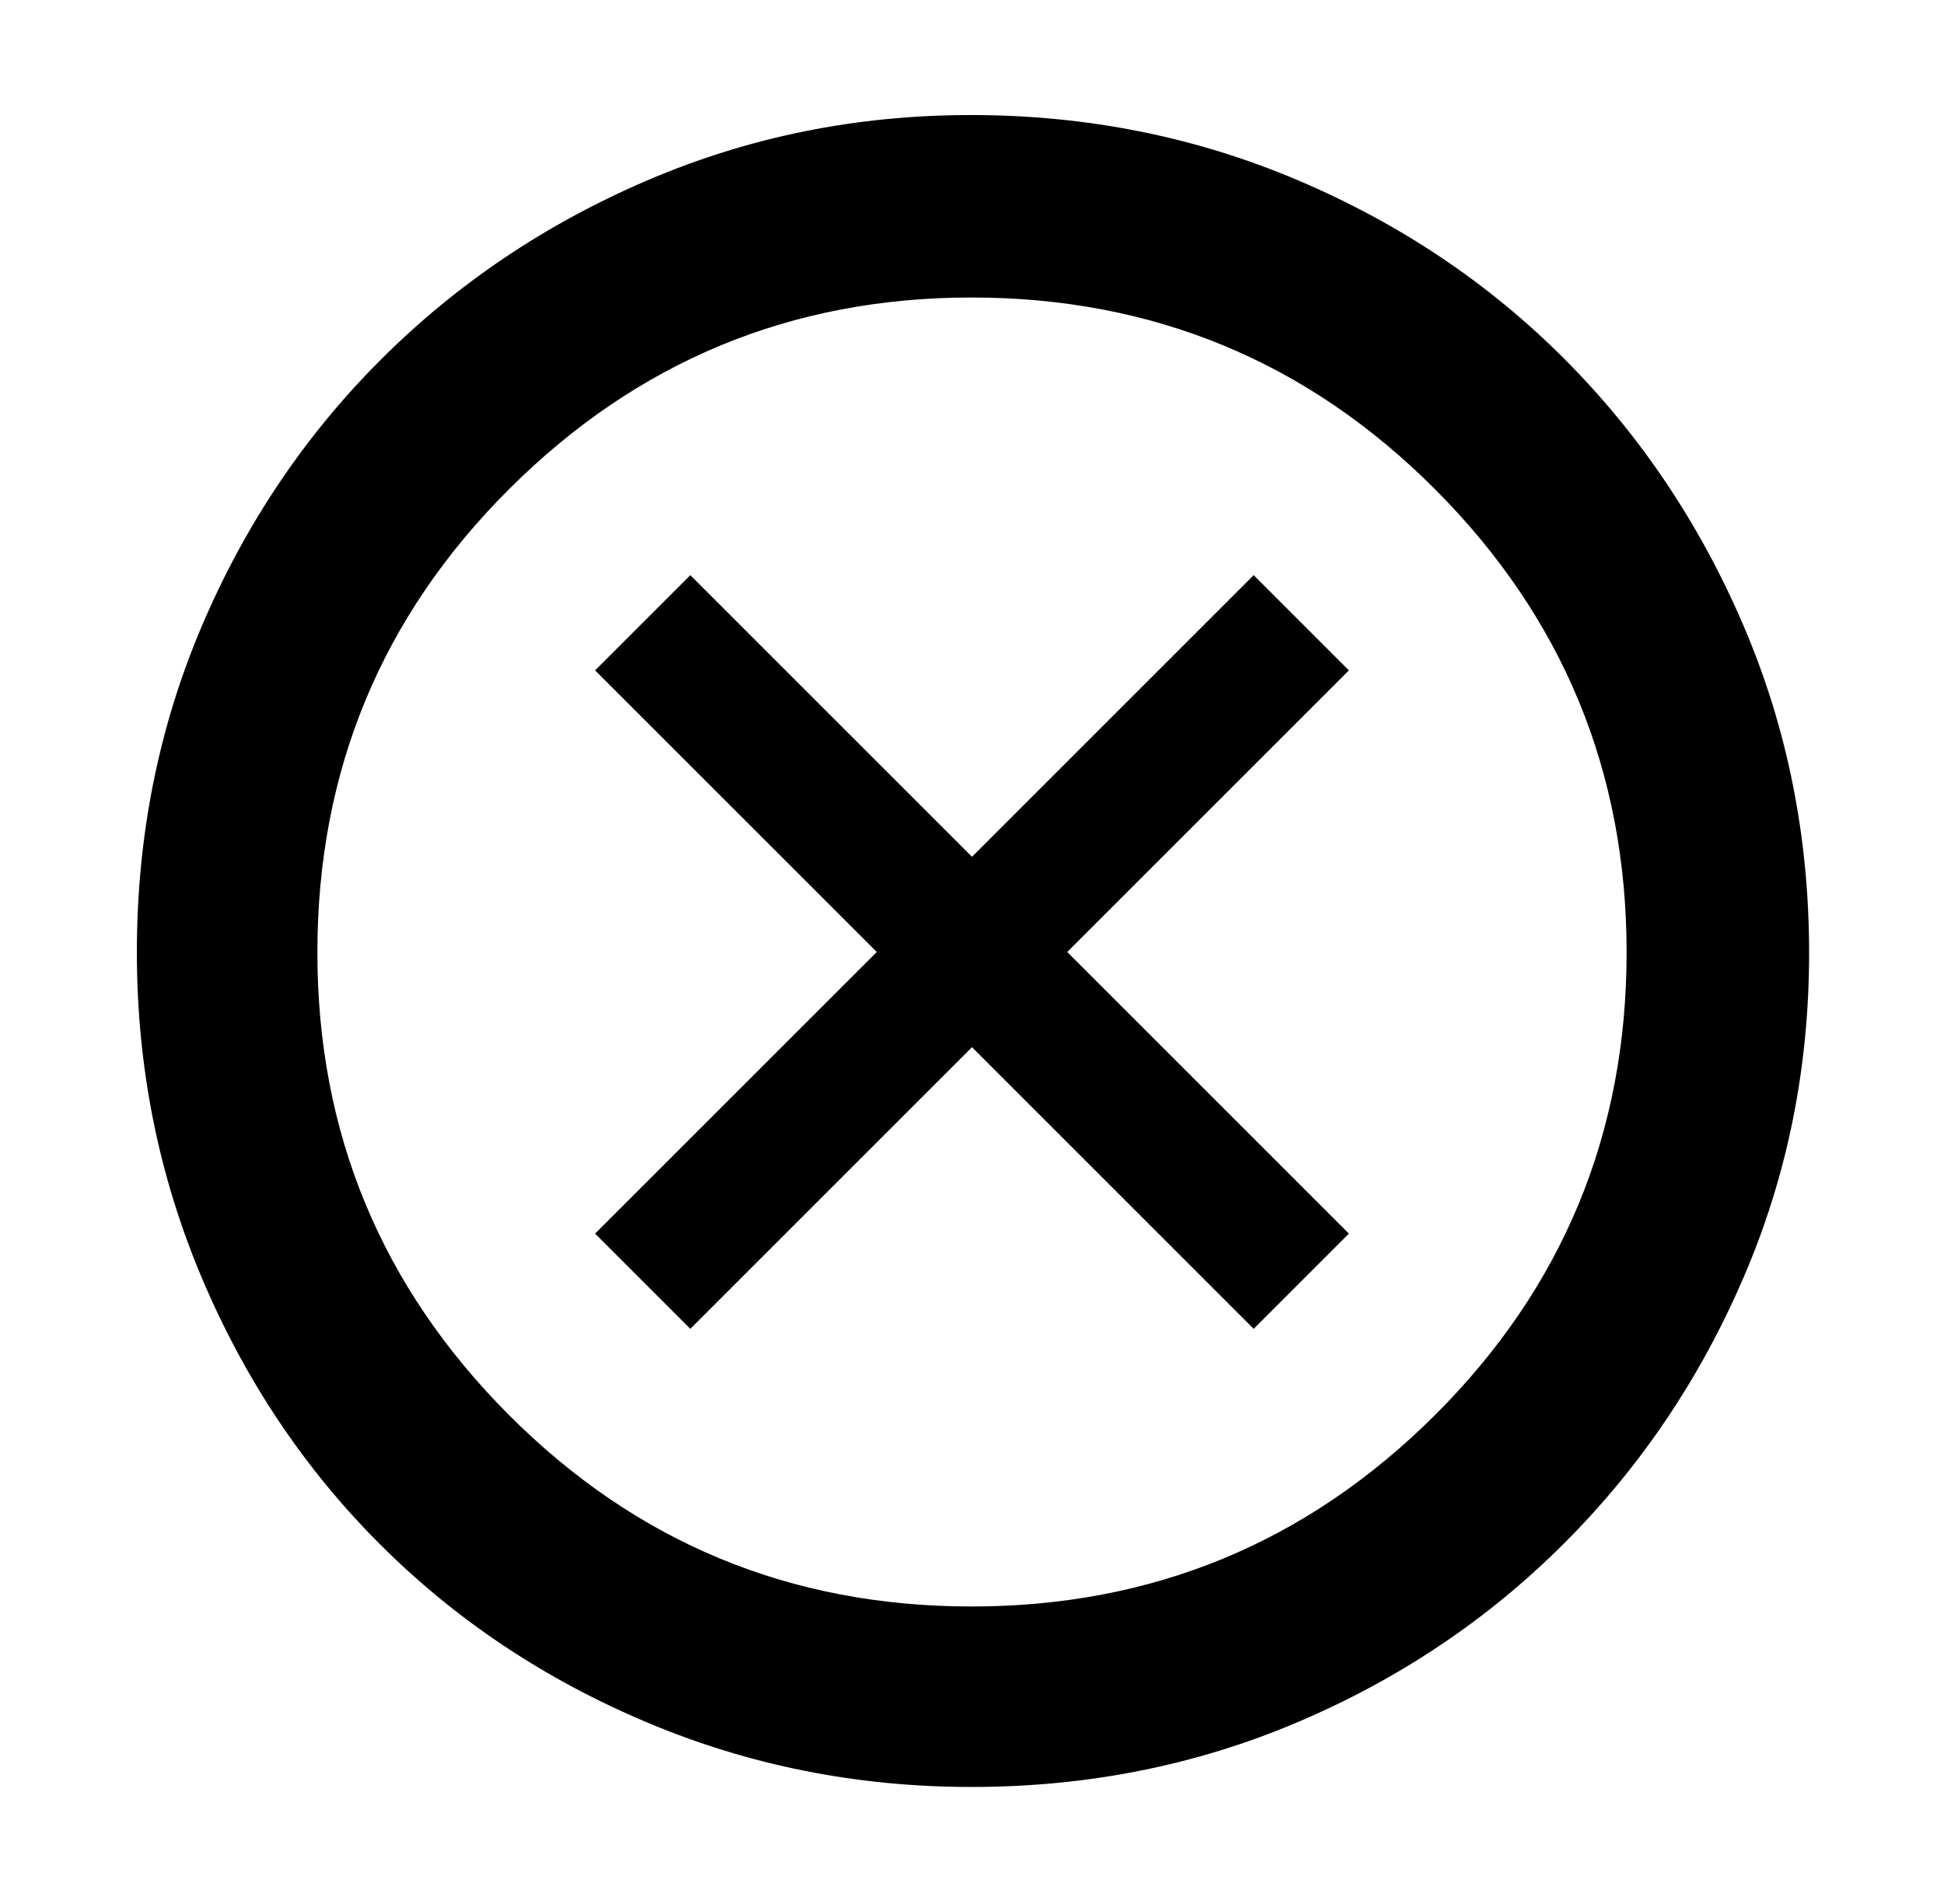 <svg width="49" height="48" viewBox="0 0 49 48" fill="none" xmlns="http://www.w3.org/2000/svg">
<path d="M17.4 33.5L24.5 26.4L31.6 33.5L34 31.1L26.9 24L34 16.9L31.6 14.5L24.5 21.6L17.4 14.5L15 16.9L22.1 24L15 31.1L17.4 33.5ZM24.484 45.05C21.607 45.05 18.879 44.507 16.302 43.42C13.724 42.333 11.481 40.836 9.573 38.927C7.665 37.019 6.167 34.776 5.08 32.199C3.993 29.621 3.45 26.891 3.45 24.007C3.45 21.093 3.994 18.355 5.083 15.793C6.172 13.231 7.675 10.991 9.593 9.073C11.511 7.154 13.751 5.646 16.314 4.548C18.876 3.449 21.594 2.9 24.467 2.9C27.385 2.9 30.133 3.448 32.711 4.543C35.289 5.638 37.532 7.142 39.439 9.056C41.346 10.969 42.85 13.211 43.95 15.781C45.05 18.352 45.6 21.101 45.6 24.027C45.6 26.918 45.051 29.641 43.952 32.196C42.854 34.751 41.346 36.988 39.427 38.906C37.509 40.825 35.269 42.328 32.706 43.417C30.144 44.506 27.403 45.05 24.484 45.05ZM24.488 40.5C29.047 40.5 32.938 38.894 36.163 35.681C39.388 32.468 41 28.578 41 24.011C41 19.453 39.391 15.562 36.174 12.337C32.957 9.112 29.061 7.5 24.486 7.5C19.945 7.5 16.062 9.109 12.837 12.326C9.612 15.543 8 19.439 8 24.014C8 28.555 9.606 32.438 12.819 35.663C16.032 38.888 19.922 40.5 24.488 40.5Z" fill="#000"/>
</svg>
